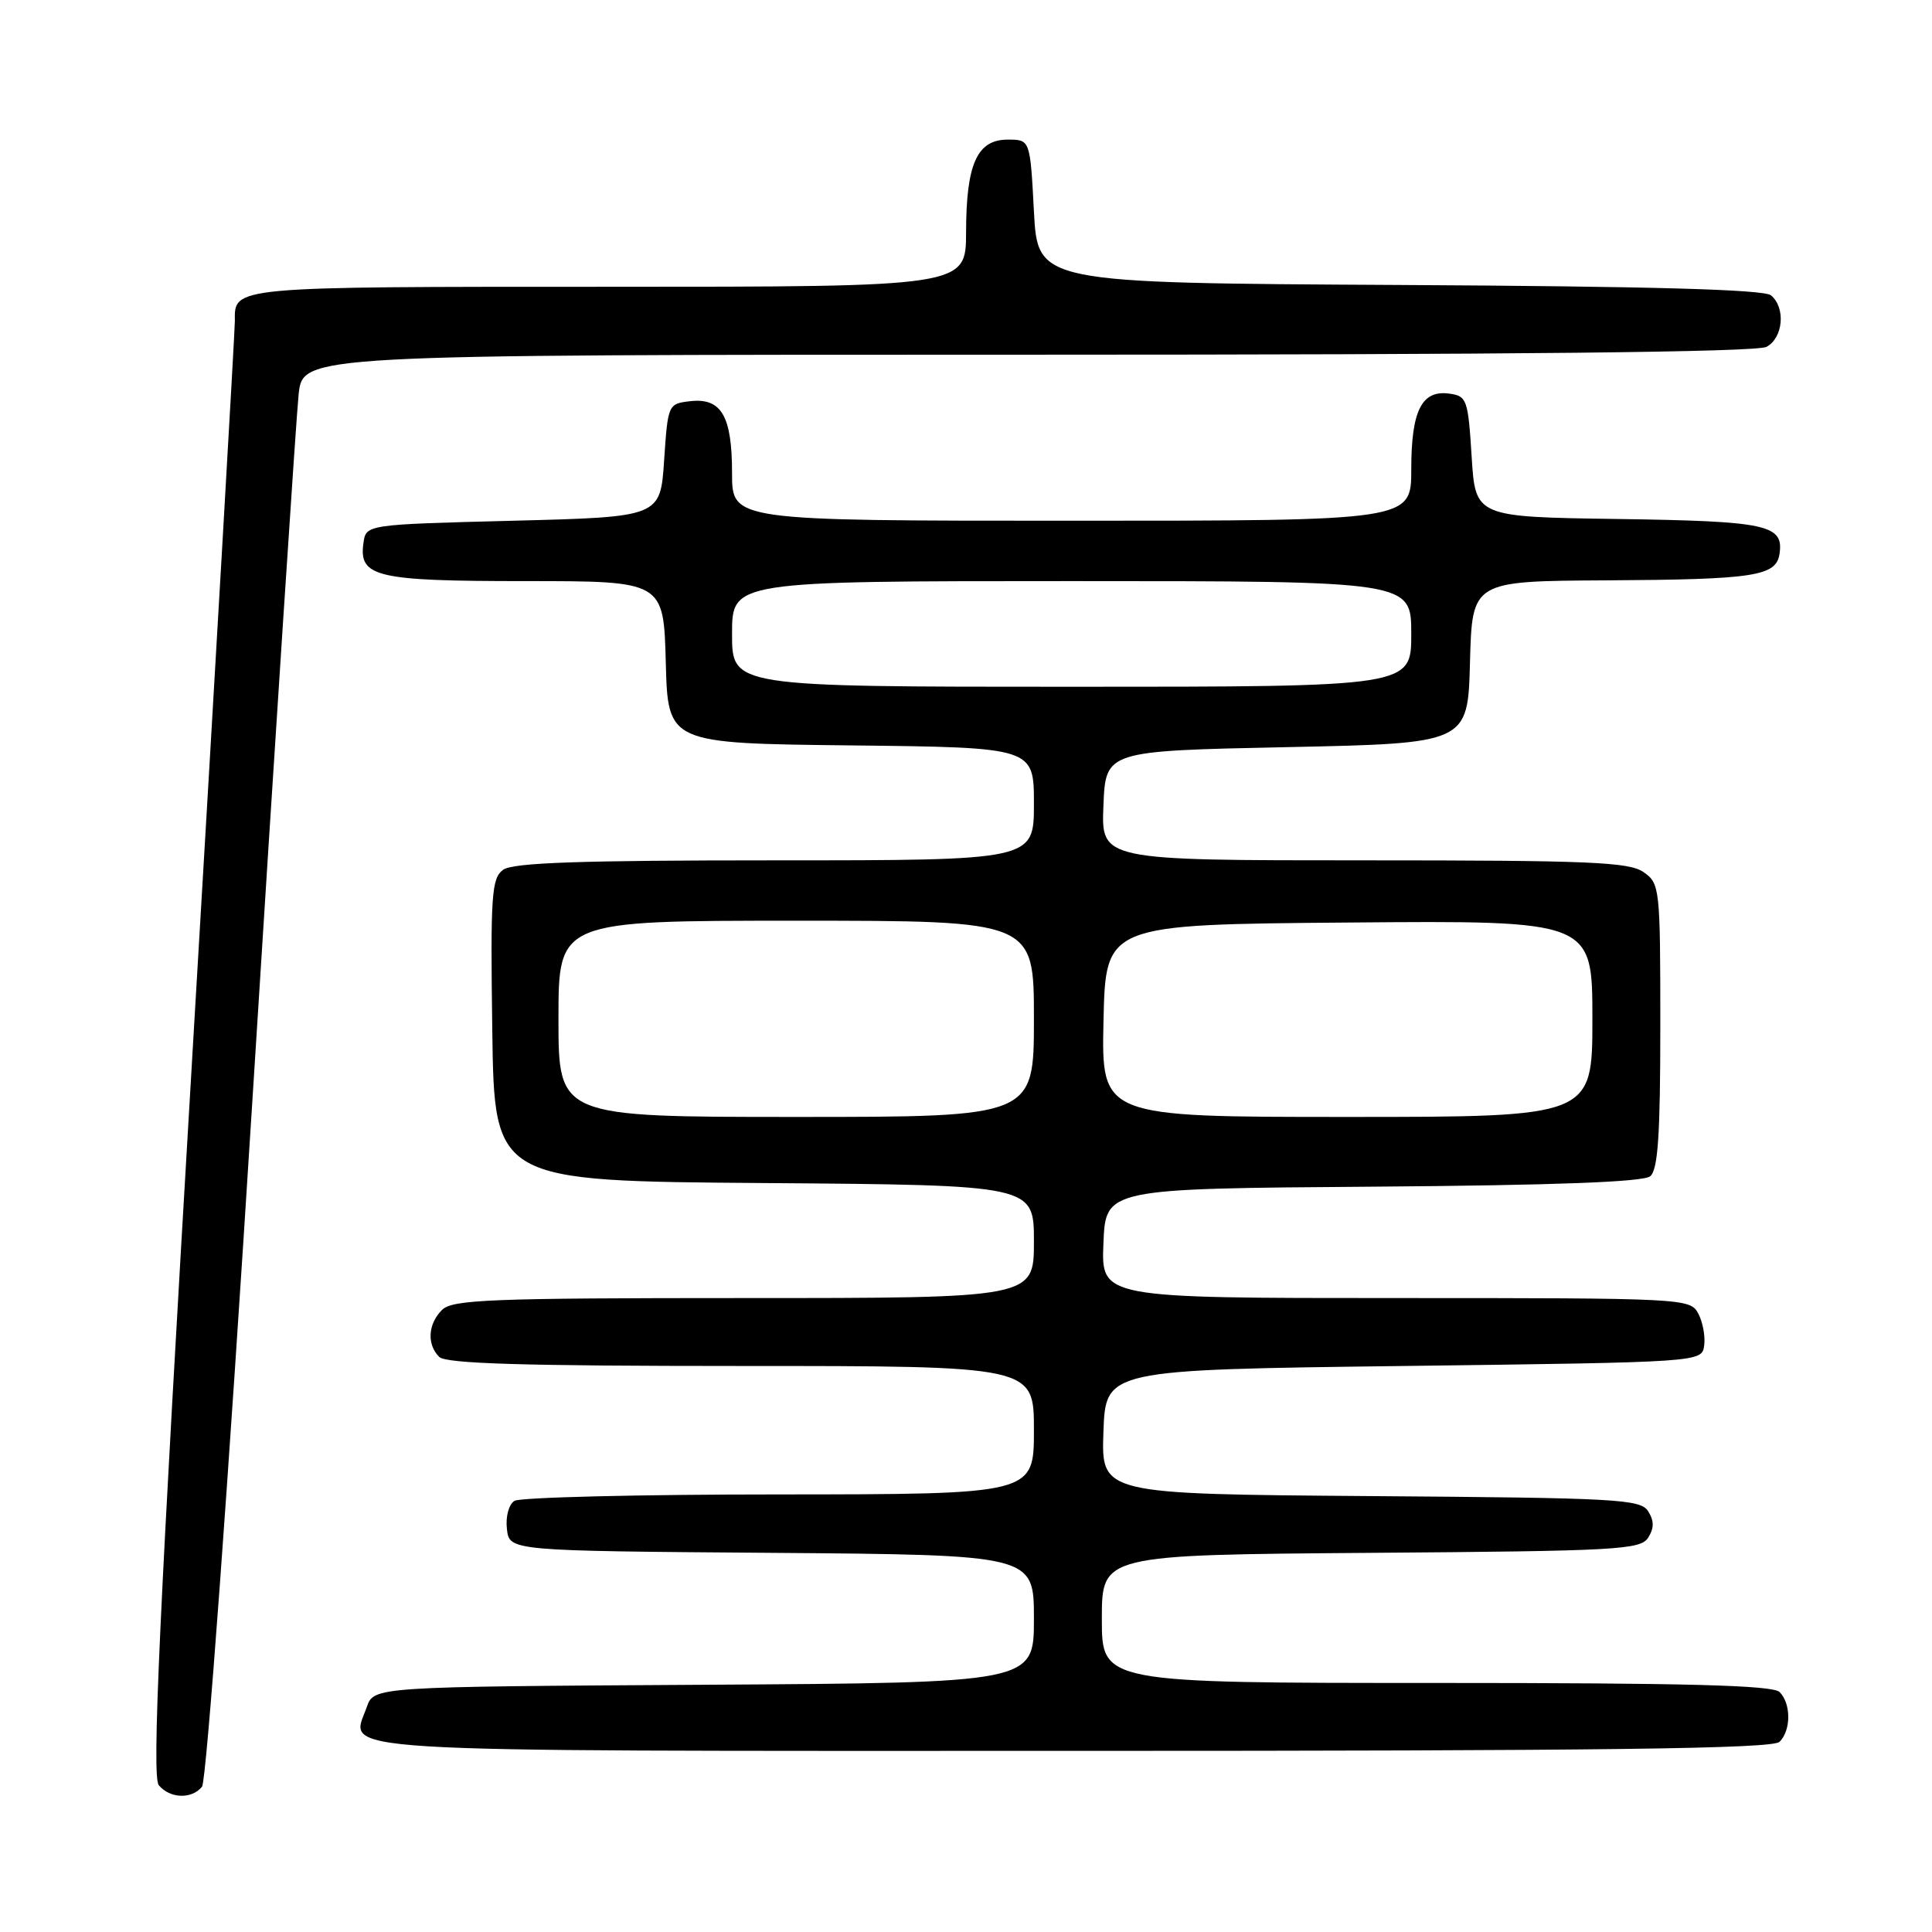 <?xml version="1.0" encoding="UTF-8" standalone="no"?>
<!DOCTYPE svg PUBLIC "-//W3C//DTD SVG 1.1//EN" "http://www.w3.org/Graphics/SVG/1.1/DTD/svg11.dtd" >
<svg xmlns="http://www.w3.org/2000/svg" xmlns:xlink="http://www.w3.org/1999/xlink" version="1.1" viewBox="0 0 256 256">
 <g >
 <path fill="currentColor"
d=" M 26.77 236.75 C 27.35 236.05 30.25 196.51 33.40 146.50 C 36.48 97.55 39.26 55.14 39.57 52.25 C 40.14 47.00 40.14 47.00 136.14 47.00 C 200.40 47.00 232.77 46.66 234.07 45.96 C 236.29 44.77 236.64 40.77 234.66 39.13 C 233.73 38.36 218.76 37.94 185.41 37.76 C 137.50 37.50 137.50 37.50 137.00 28.00 C 136.50 18.50 136.50 18.50 133.53 18.50 C 129.47 18.50 128.03 21.70 128.01 30.75 C 128.00 38.00 128.00 38.00 80.62 38.00 C 30.54 38.00 31.06 37.95 31.12 42.55 C 31.13 43.62 28.60 87.39 25.49 139.80 C 21.07 214.40 20.11 235.42 21.04 236.55 C 22.52 238.33 25.40 238.43 26.77 236.75 Z  M 235.80 230.80 C 237.34 229.26 237.34 225.74 235.80 224.20 C 234.90 223.30 223.42 223.00 190.30 223.00 C 146.00 223.00 146.00 223.00 146.00 214.51 C 146.00 206.03 146.00 206.03 181.64 205.76 C 214.33 205.52 217.37 205.35 218.39 203.75 C 219.19 202.47 219.19 201.53 218.39 200.25 C 217.37 198.64 214.33 198.48 181.60 198.24 C 145.92 197.97 145.92 197.97 146.21 189.74 C 146.50 181.50 146.50 181.50 186.00 181.00 C 225.50 180.50 225.50 180.50 225.81 178.30 C 225.98 177.09 225.63 175.18 225.03 174.05 C 223.95 172.04 223.23 172.00 184.92 172.00 C 145.91 172.00 145.91 172.00 146.21 164.75 C 146.50 157.50 146.50 157.50 181.91 157.24 C 206.02 157.06 217.75 156.62 218.66 155.86 C 219.69 155.01 220.00 150.42 220.00 135.93 C 220.00 117.62 219.94 117.07 217.78 115.56 C 215.87 114.22 210.63 114.00 180.73 114.00 C 145.91 114.00 145.91 114.00 146.21 106.75 C 146.50 99.50 146.50 99.50 170.50 99.00 C 194.50 98.50 194.50 98.50 194.78 87.75 C 195.07 77.00 195.07 77.00 212.78 76.90 C 232.53 76.79 235.36 76.35 235.80 73.37 C 236.36 69.53 234.15 69.06 214.42 68.77 C 195.50 68.50 195.50 68.50 195.00 60.50 C 194.53 52.94 194.37 52.48 192.06 52.16 C 188.39 51.64 187.00 54.39 187.00 62.19 C 187.00 69.00 187.00 69.00 142.00 69.00 C 97.00 69.00 97.00 69.00 97.00 62.69 C 97.00 55.11 95.59 52.69 91.45 53.16 C 88.53 53.50 88.50 53.57 88.00 61.00 C 87.50 68.50 87.50 68.50 68.00 69.00 C 48.50 69.50 48.50 69.50 48.16 71.94 C 47.52 76.46 49.80 77.00 69.66 77.00 C 87.93 77.00 87.93 77.00 88.22 87.75 C 88.50 98.50 88.50 98.50 112.75 98.77 C 137.00 99.04 137.00 99.04 137.00 106.52 C 137.00 114.00 137.00 114.00 102.69 114.00 C 76.78 114.00 67.96 114.31 66.67 115.25 C 65.13 116.38 64.98 118.58 65.23 136.50 C 65.50 156.50 65.50 156.50 101.25 156.76 C 137.00 157.03 137.00 157.03 137.00 164.51 C 137.00 172.00 137.00 172.00 98.57 172.00 C 64.97 172.00 59.95 172.20 58.57 173.57 C 56.70 175.44 56.54 178.14 58.20 179.80 C 59.09 180.69 69.36 181.00 98.20 181.00 C 137.00 181.00 137.00 181.00 137.00 189.50 C 137.00 198.00 137.00 198.00 103.25 198.02 C 84.69 198.02 68.90 198.41 68.17 198.87 C 67.41 199.35 66.98 200.97 67.17 202.61 C 67.50 205.50 67.50 205.50 102.25 205.76 C 137.00 206.03 137.00 206.03 137.00 214.50 C 137.00 222.98 137.00 222.98 93.27 223.24 C 49.55 223.50 49.55 223.50 48.60 226.19 C 46.44 232.33 41.07 232.00 142.42 232.00 C 212.78 232.00 234.88 231.72 235.80 230.80 Z  M 74.00 135.00 C 74.00 122.00 74.00 122.00 105.50 122.00 C 137.00 122.00 137.00 122.00 137.00 135.00 C 137.00 148.00 137.00 148.00 105.50 148.00 C 74.00 148.00 74.00 148.00 74.00 135.00 Z  M 146.22 135.25 C 146.50 122.50 146.50 122.50 178.75 122.24 C 211.00 121.97 211.00 121.97 211.00 134.99 C 211.00 148.00 211.00 148.00 178.47 148.00 C 145.94 148.00 145.94 148.00 146.22 135.25 Z  M 97.00 84.00 C 97.00 77.00 97.00 77.00 142.00 77.00 C 187.00 77.00 187.00 77.00 187.00 84.00 C 187.00 91.00 187.00 91.00 142.00 91.00 C 97.00 91.00 97.00 91.00 97.00 84.00 Z "/>
</g>
</svg>